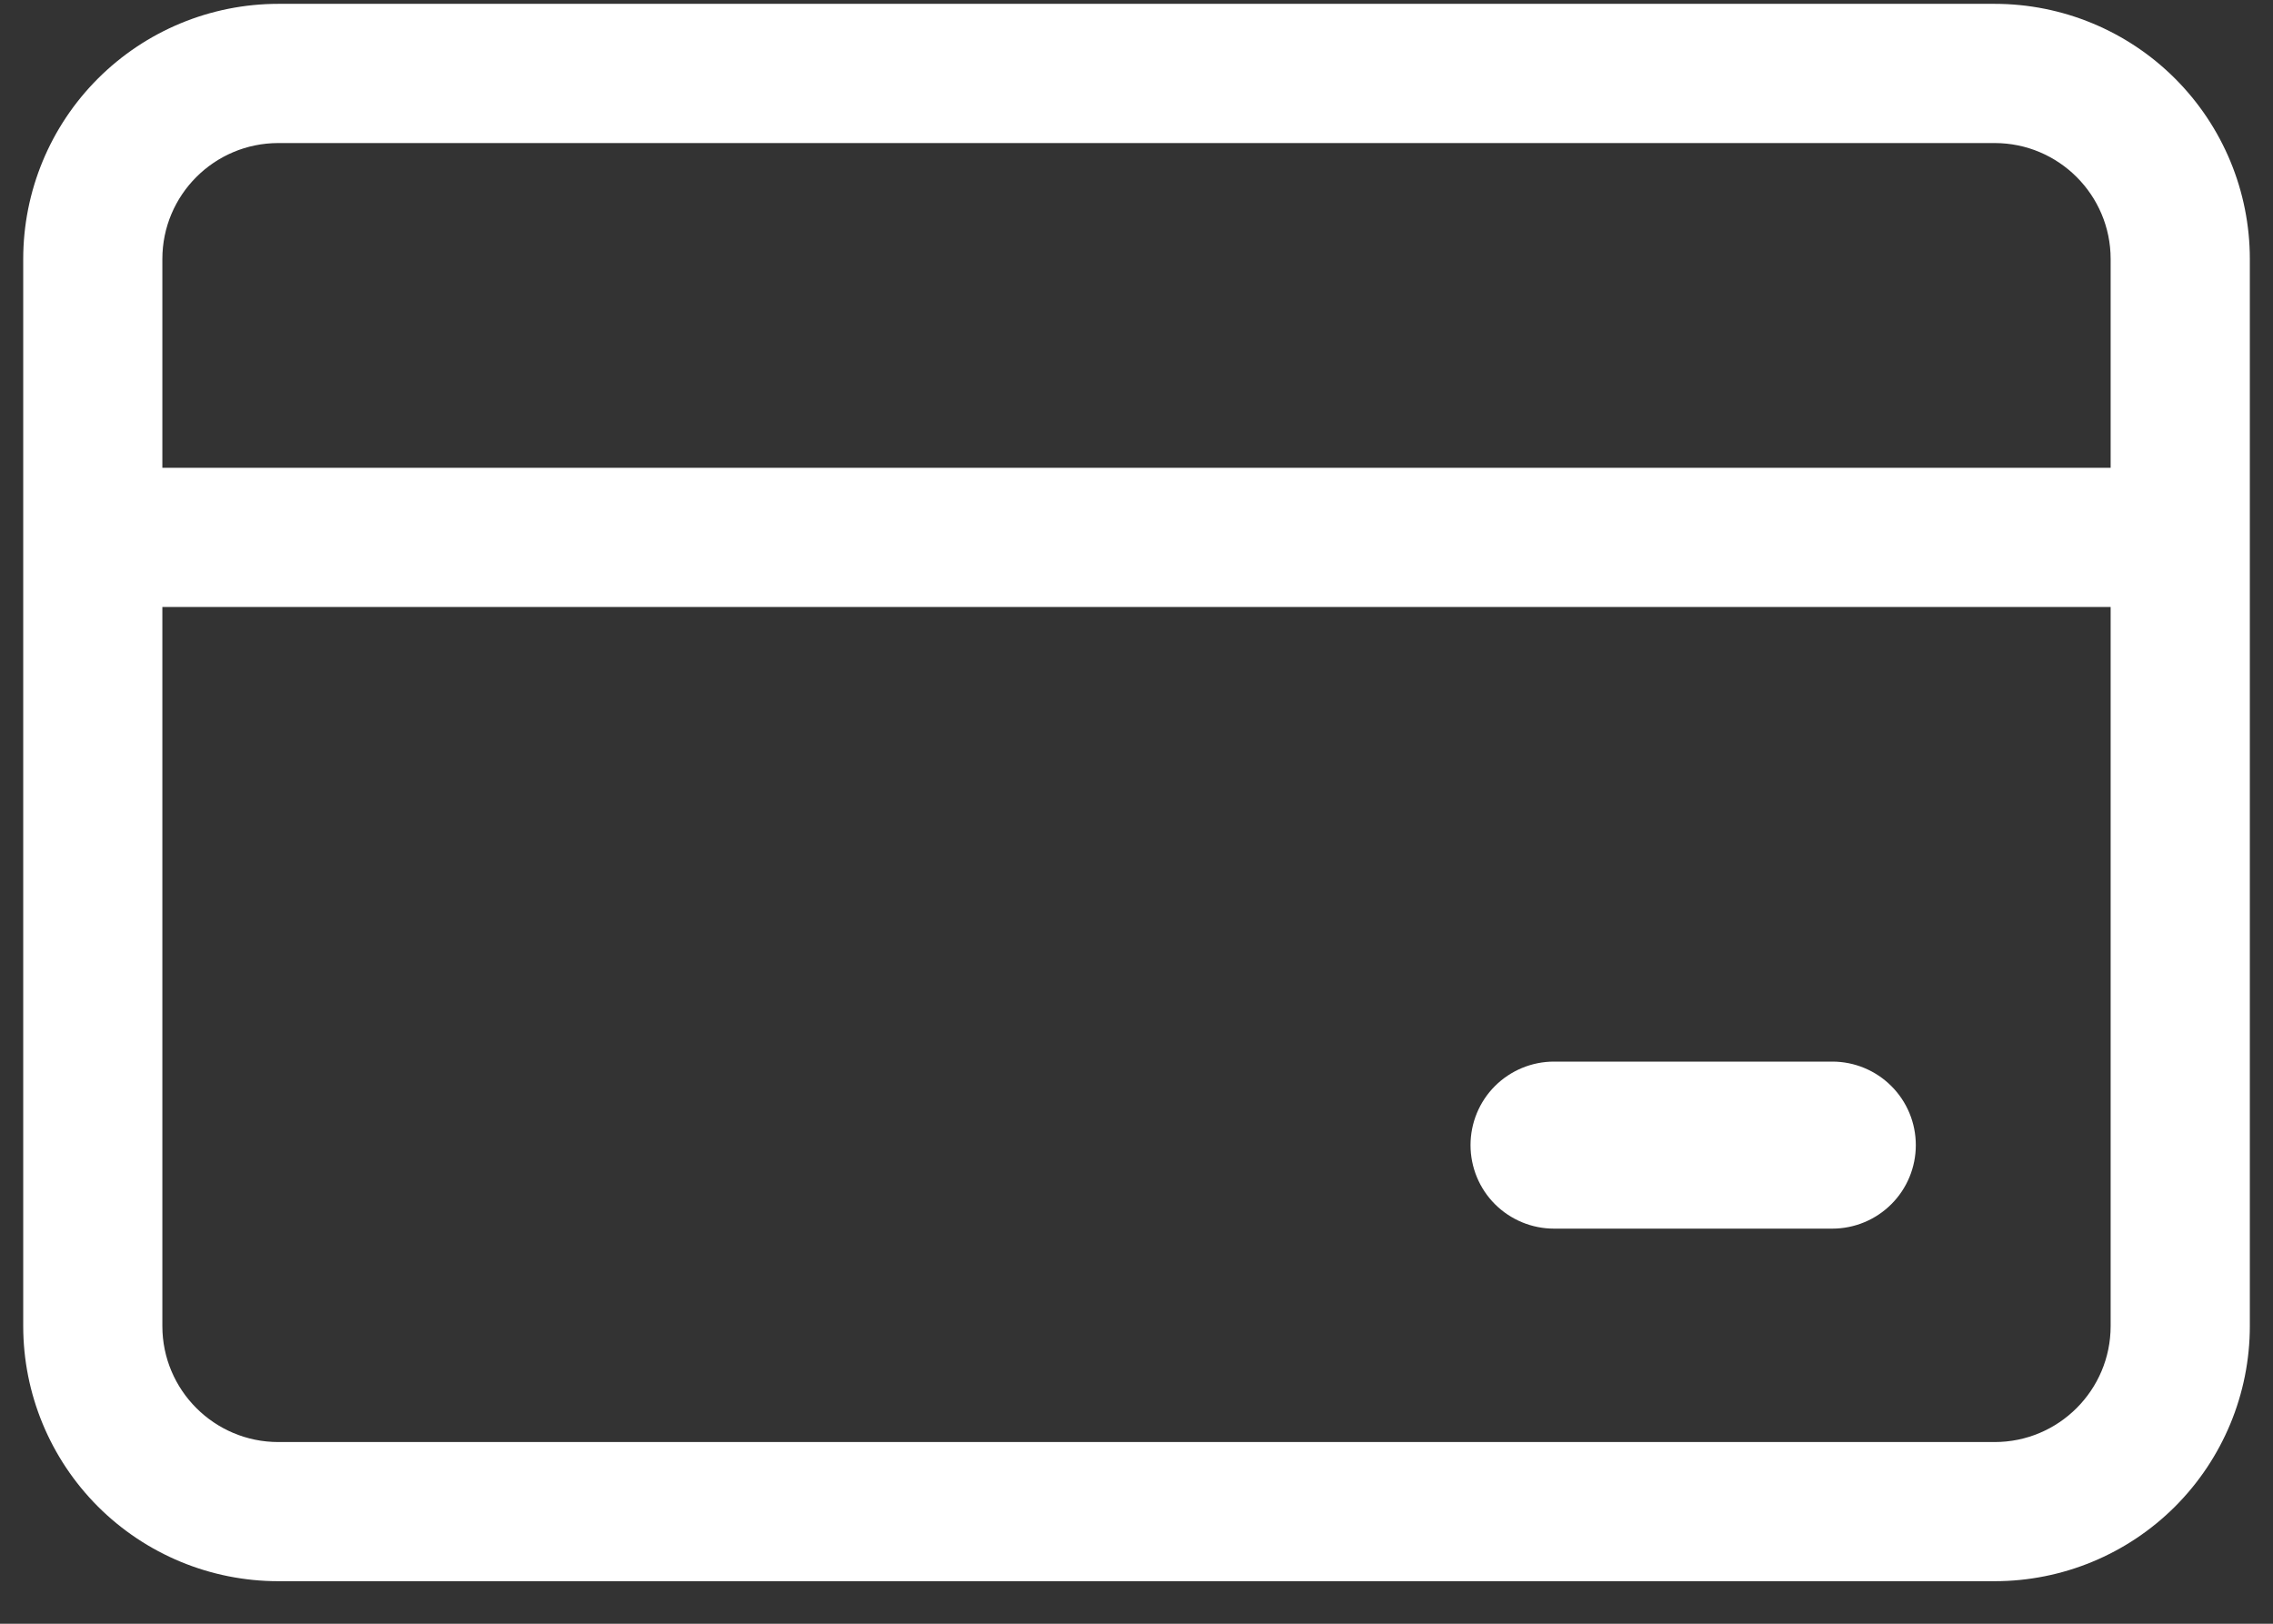 <svg width="42" height="30" viewBox="0 0 42 30" fill="none" xmlns="http://www.w3.org/2000/svg">
<rect x="0" y="0" width="42" height="30" fill="#333333" stroke="none"/>
<path d="M28.714 19.614C28.305 19.614 27.913 19.777 27.623 20.066C27.334 20.355 27.172 20.748 27.172 21.157C27.172 21.566 27.334 21.959 27.623 22.248C27.913 22.537 28.305 22.7 28.714 22.7H33.857C34.267 22.7 34.659 22.537 34.948 22.248C35.238 21.959 35.4 21.566 35.4 21.157C35.4 20.748 35.238 20.355 34.948 20.066C34.659 19.777 34.267 19.614 33.857 19.614H28.714ZM5.143 0.071C3.893 0.071 2.694 0.568 1.809 1.452C0.925 2.336 0.429 3.535 0.429 4.786V24.5C0.429 25.75 0.925 26.949 1.809 27.834C2.694 28.718 3.893 29.214 5.143 29.214H36.857C38.108 29.214 39.307 28.718 40.191 27.834C41.075 26.949 41.572 25.75 41.572 24.5V4.786C41.572 3.535 41.075 2.336 40.191 1.452C39.307 0.568 38.108 0.071 36.857 0.071H5.143ZM3 24.5V11.214H39V24.5C39 25.683 38.04 26.643 36.857 26.643H5.143C3.96 26.643 3 25.683 3 24.5ZM3 8.643V4.786C3 3.603 3.96 2.643 5.143 2.643H36.857C38.04 2.643 39 3.603 39 4.786V8.643H3Z" fill="white"/>
</svg>
